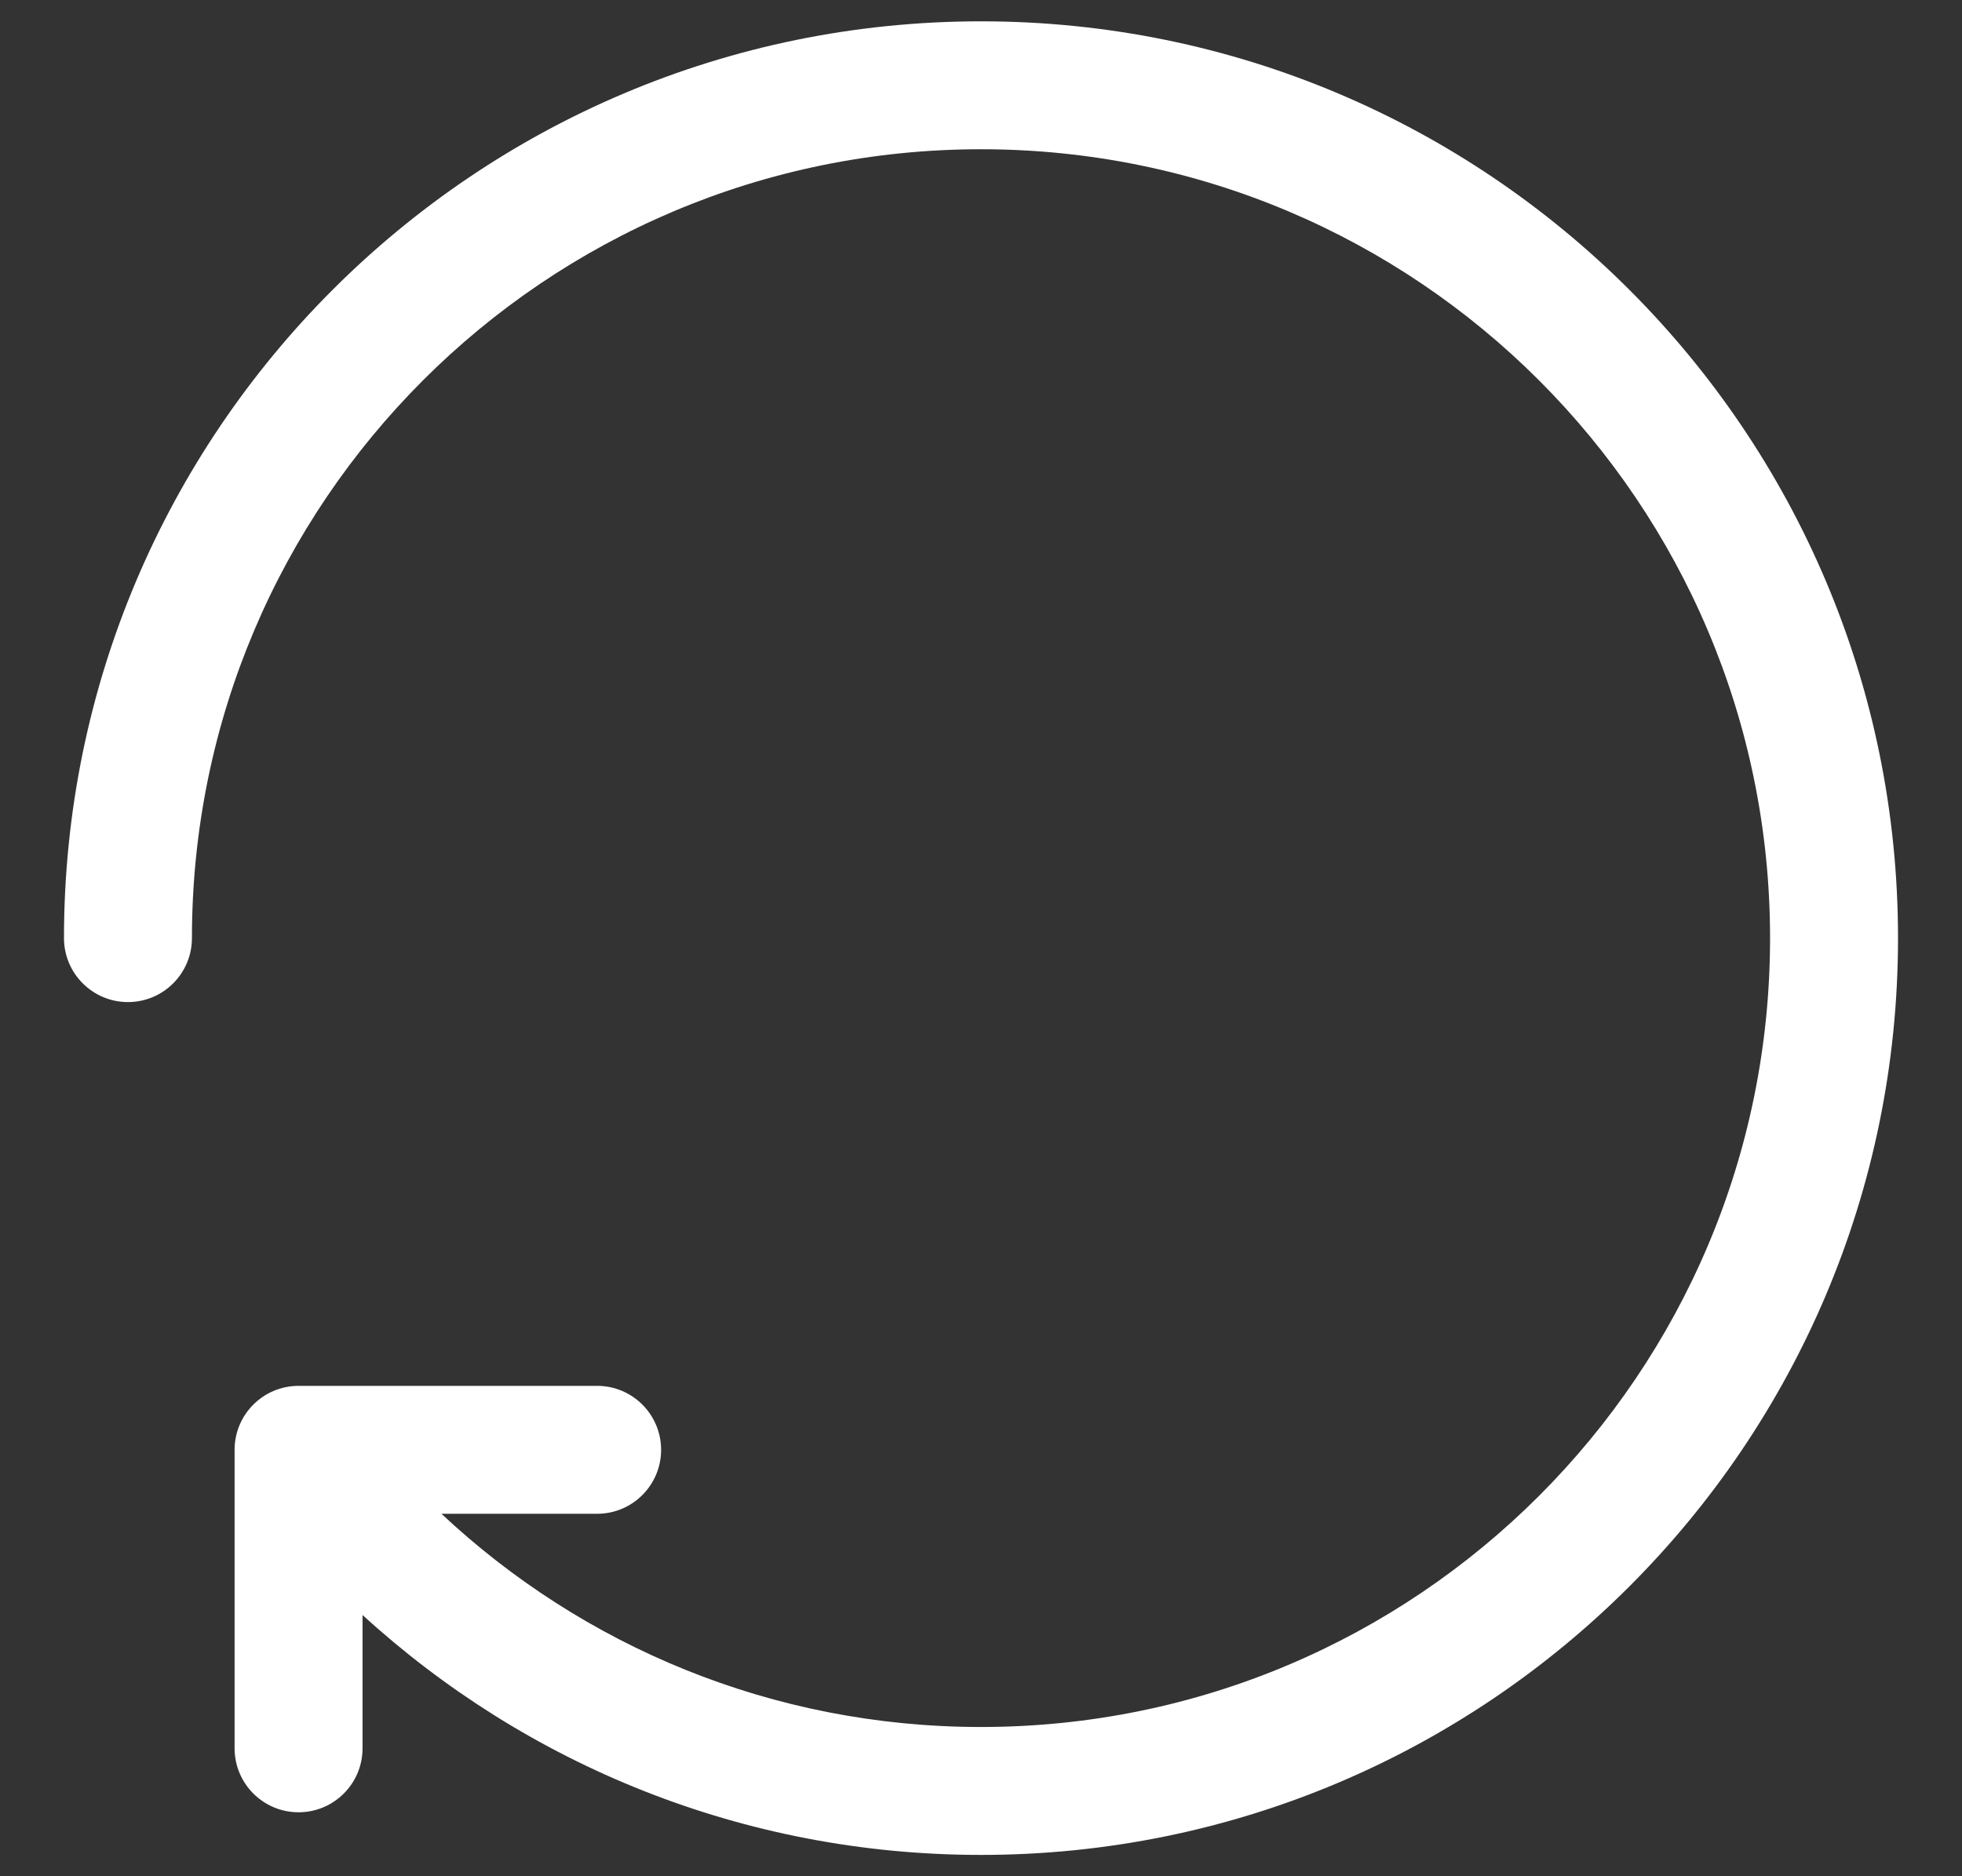 <svg width="23" height="22" viewBox="0 0 23 22" fill="none" xmlns="http://www.w3.org/2000/svg">
<rect x="0" y="0" width="23" height="22" fill="#333333" stroke="none"/>
<path fill-rule="evenodd" clip-rule="evenodd" d="M11.5 20.25C16.609 20.25 20.75 16.109 20.75 11C20.75 5.891 16.609 1.75 11.5 1.75C6.391 1.75 2.25 5.891 2.25 11C2.25 11.414 1.914 11.75 1.5 11.75C1.086 11.75 0.75 11.414 0.75 11C0.75 5.063 5.563 0.25 11.5 0.25C17.437 0.25 22.25 5.063 22.25 11C22.25 16.937 17.437 21.75 11.5 21.75C8.706 21.75 6.161 20.684 4.25 18.937L4.25 20.5C4.25 20.914 3.914 21.25 3.5 21.25C3.086 21.25 2.75 20.914 2.75 20.5L2.75 17C2.75 16.586 3.086 16.25 3.5 16.25L7 16.25C7.414 16.25 7.75 16.586 7.75 17C7.75 17.414 7.414 17.75 7 17.75L5.175 17.75C6.83 19.301 9.054 20.25 11.5 20.25Z" fill="white"/>
</svg>
